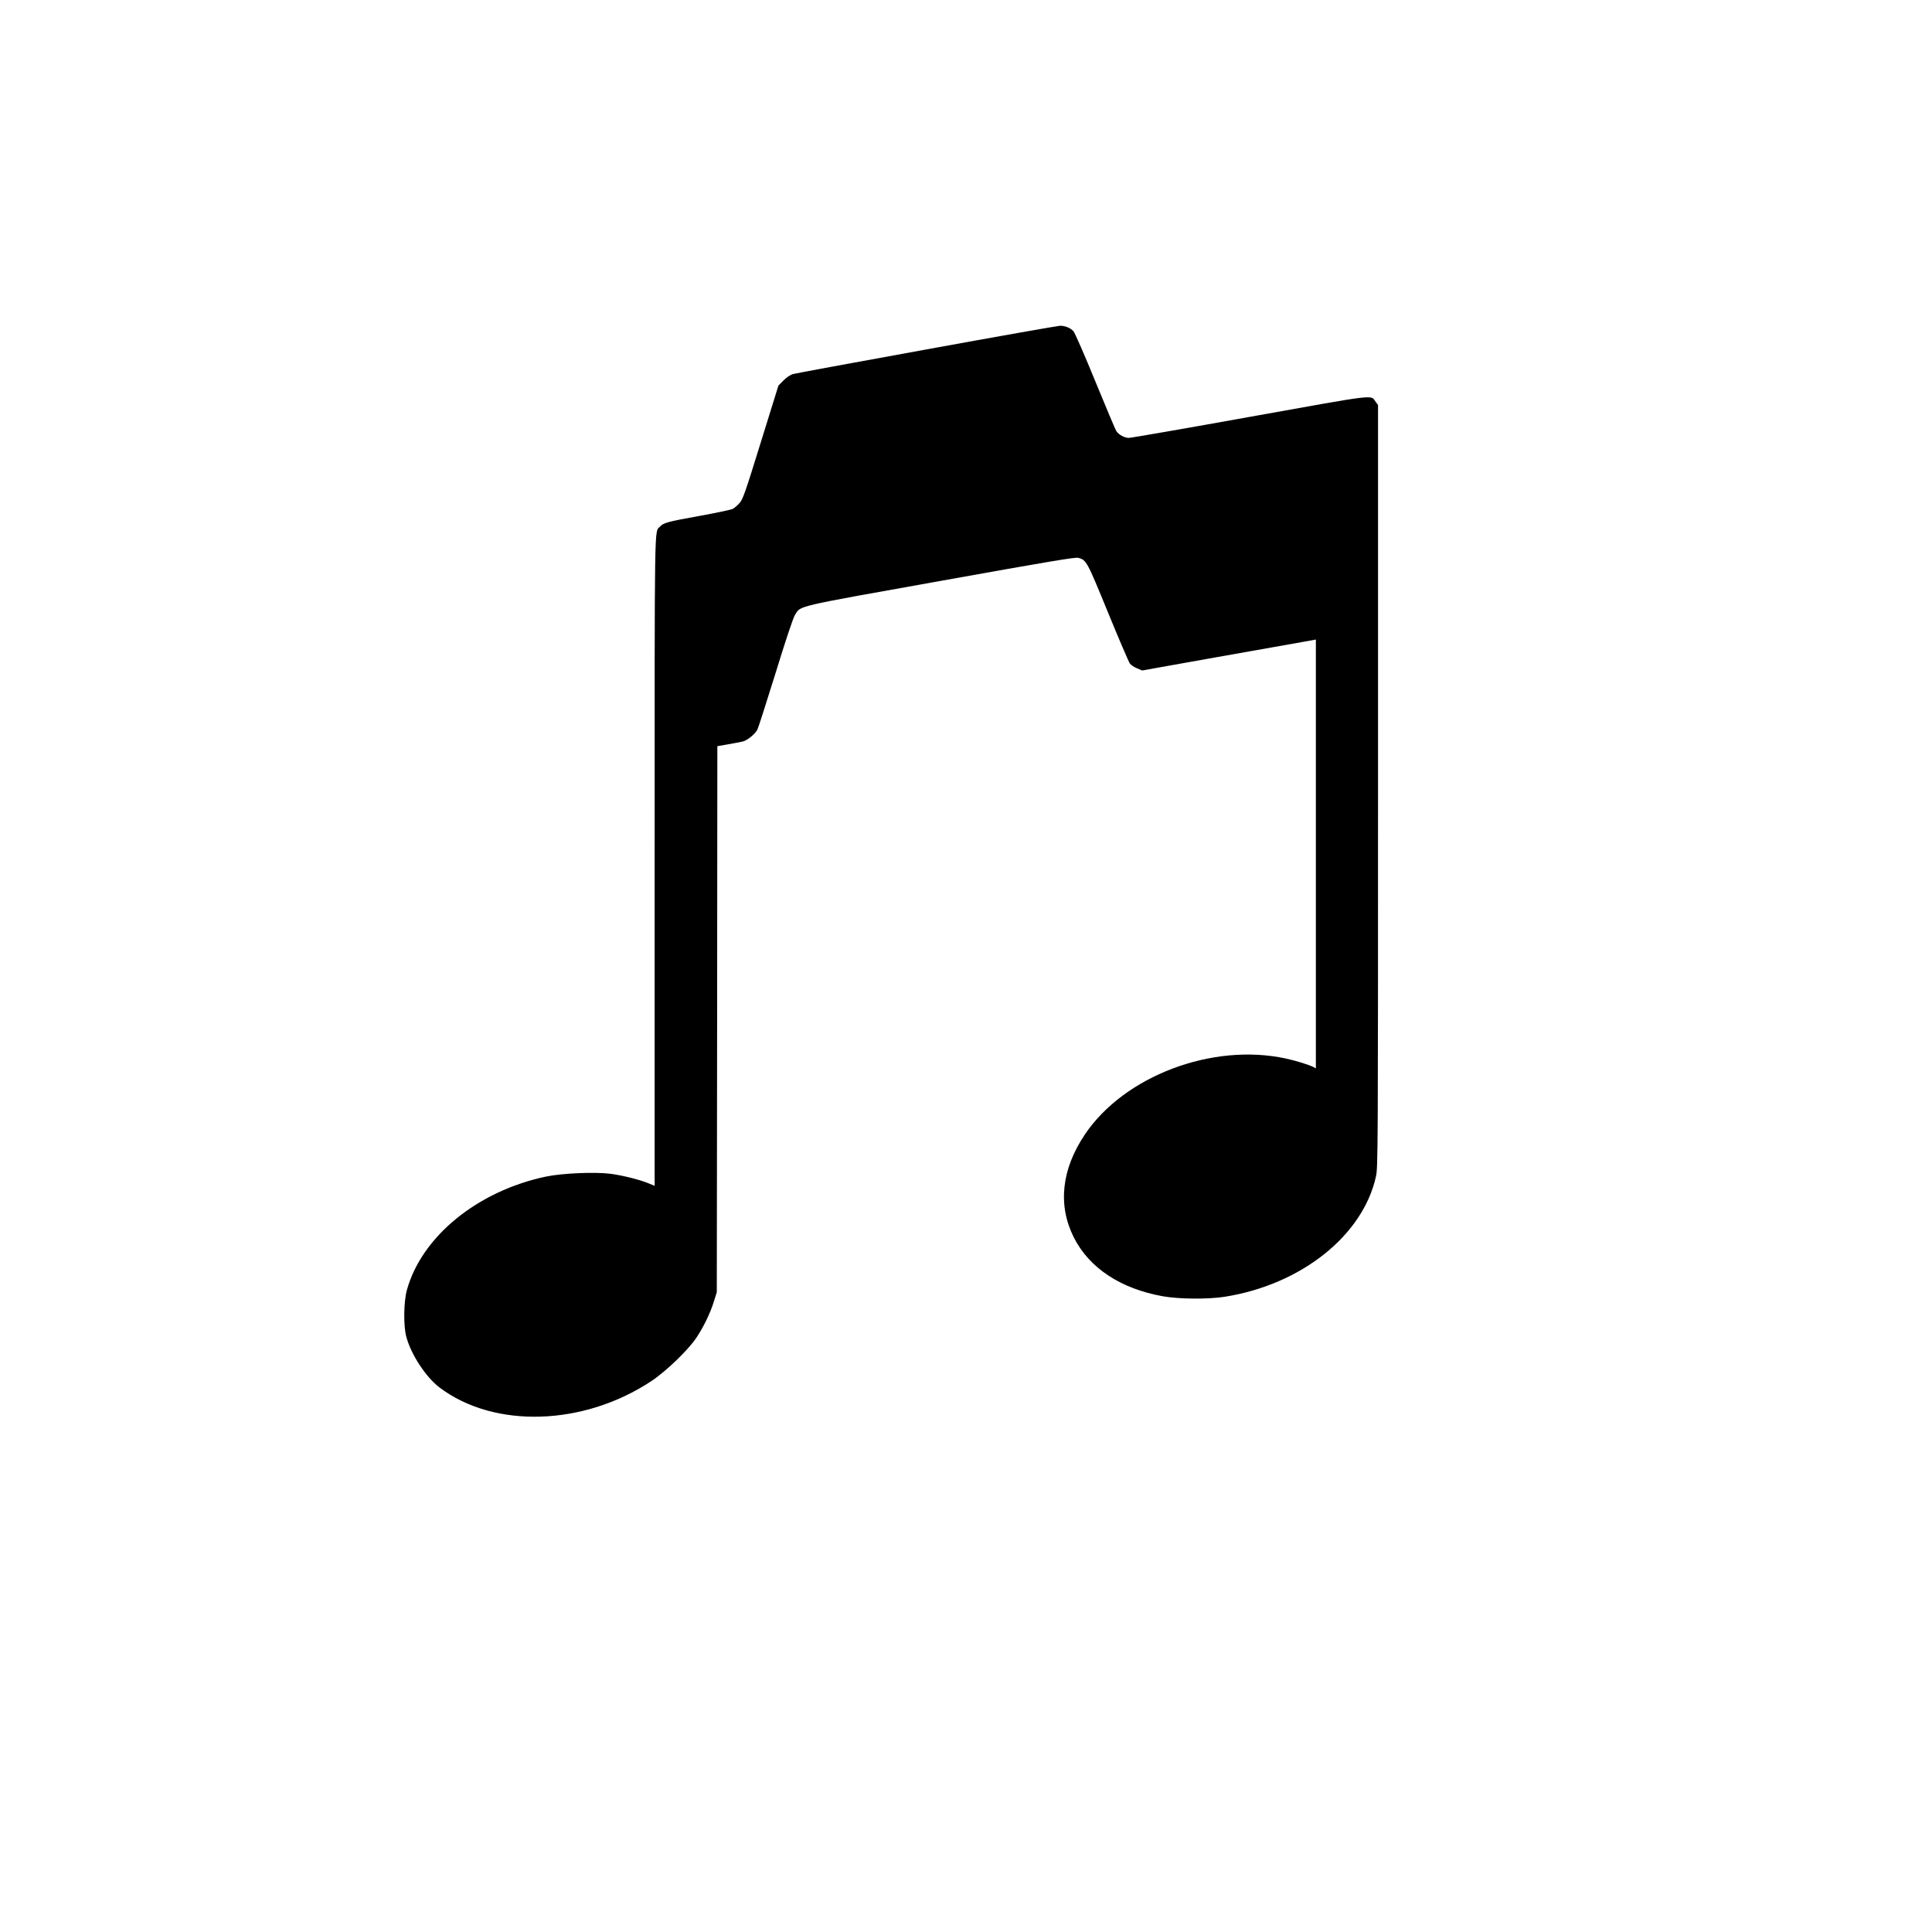 <?xml version="1.0" standalone="no"?>
<!DOCTYPE svg PUBLIC "-//W3C//DTD SVG 20010904//EN"
 "http://www.w3.org/TR/2001/REC-SVG-20010904/DTD/svg10.dtd">
<svg version="1.0" xmlns="http://www.w3.org/2000/svg"
 width="1756pt" height="1756pt" viewBox="0 0 1756 1756"
 preserveAspectRatio="xMidYMid meet">
<g transform="translate(0,1756) scale(0.1,-0.1)"
fill="#000000" stroke="none">
<path d="M8420 14384 c-646 -117 -1192 -218 -1214 -224 -23 -7 -58 -31 -85
-58 l-46 -47 -160 -515 c-144 -465 -163 -519 -194 -553 -19 -21 -47 -45 -62
-53 -15 -7 -155 -37 -311 -65 -283 -51 -318 -61 -350 -96 -51 -56 -48 138 -48
-3042 l0 -2949 -61 25 c-82 33 -228 69 -336 84 -144 19 -442 6 -591 -25 -624
-132 -1130 -546 -1264 -1032 -29 -105 -32 -327 -5 -424 43 -162 178 -367 303
-462 497 -374 1307 -349 1924 59 135 90 339 286 412 398 65 99 123 219 155
321 l28 89 3 2481 2 2482 98 17 c53 9 114 21 135 26 42 11 111 68 131 108 8
14 82 247 166 516 88 287 161 506 176 527 55 85 -20 68 1322 308 993 178 1226
217 1253 210 74 -21 78 -29 269 -495 99 -242 189 -451 199 -465 10 -14 39 -34
65 -44 l47 -20 667 119 c367 65 722 128 790 140 l122 22 0 -1949 0 -1949 -21
12 c-40 21 -159 58 -252 78 -668 145 -1470 -159 -1827 -691 -212 -316 -247
-641 -101 -933 140 -279 425 -468 811 -537 146 -26 406 -28 557 -5 699 109
1263 558 1380 1098 17 80 18 244 18 3546 l0 3462 -21 28 c-49 66 38 76 -1140
-135 -588 -106 -1085 -192 -1104 -192 -40 0 -92 29 -114 62 -8 13 -94 216
-191 453 -96 236 -186 440 -198 454 -29 32 -78 51 -124 50 -21 -1 -567 -97
-1213 -215z"/>
</g>
</svg>
